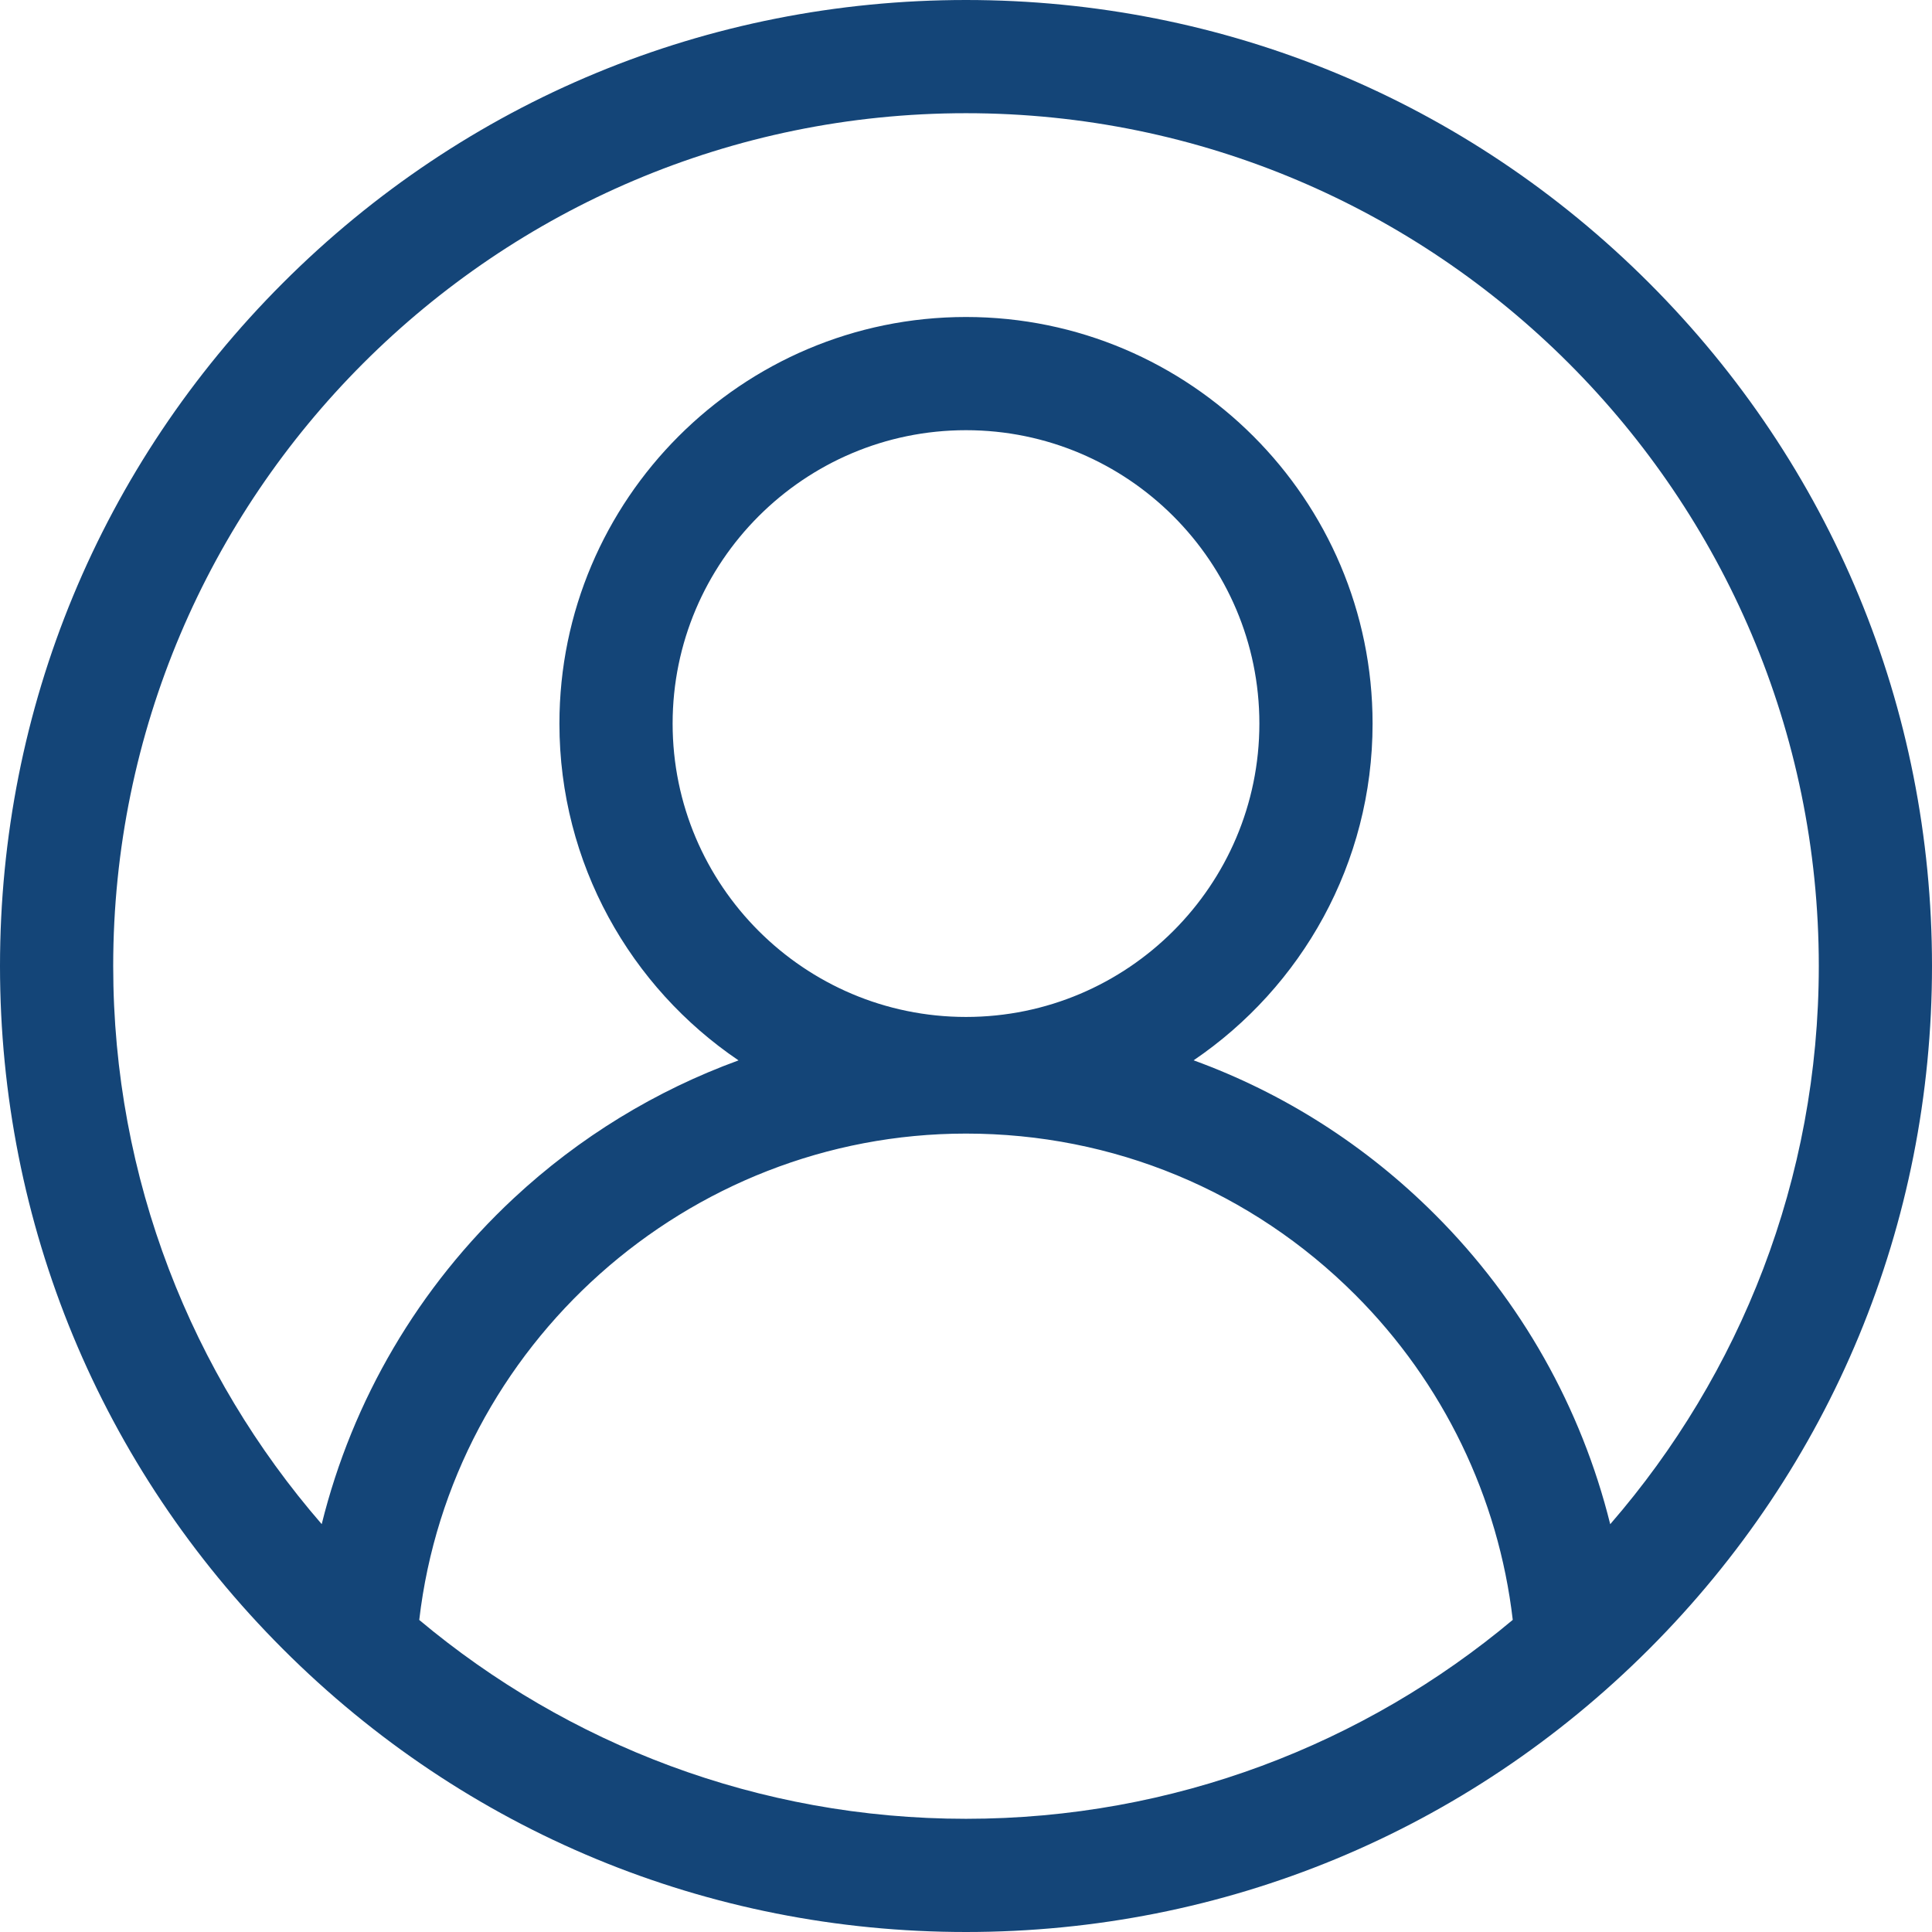 <?xml version="1.0" encoding="UTF-8"?>
<svg width="27px" height="27px" viewBox="0 0 27 27" version="1.1" xmlns="http://www.w3.org/2000/svg" xmlns:xlink="http://www.w3.org/1999/xlink">
    <title>19D32A00-319F-49BB-A28A-3F0F4EEF1BBF</title>
    <g id="Dizajn" stroke="none" stroke-width="1" fill="none" fill-rule="evenodd">
        <g id="Početna---r1" transform="translate(-1475, -20)" fill="#144578" fill-rule="nonzero">
            <g id="Header-top" transform="translate(260, 16)">
                <g id="user" transform="translate(1197, 4)">
                    <g id="user-(4)" transform="translate(18, 0)">
                        <path d="M23.046,3.954 C20.496,1.404 17.106,0 13.5,0 C9.894,0 6.504,1.404 3.954,3.954 C1.404,6.504 -1.91846539e-14,9.894 -1.91846539e-14,13.5 C-1.91846539e-14,17.106 1.404,20.496 3.954,23.046 C6.504,25.596 9.894,27 13.5,27 C17.106,27 20.496,25.596 23.046,23.046 C25.596,20.496 27,17.106 27,13.5 C27,9.894 25.596,6.504 23.046,3.954 Z M5.859,22.639 C6.305,18.803 9.603,15.842 13.5,15.842 C15.555,15.842 17.487,16.642 18.94,18.095 C20.168,19.323 20.942,20.926 21.141,22.638 C19.071,24.372 16.405,25.418 13.5,25.418 C10.595,25.418 7.929,24.373 5.859,22.639 Z M13.5,14.212 C11.239,14.212 9.4,12.373 9.4,10.112 C9.4,7.851 11.239,6.012 13.5,6.012 C15.761,6.012 17.6,7.851 17.6,10.112 C17.6,12.373 15.761,14.212 13.5,14.212 Z M22.503,21.301 C22.1,19.676 21.259,18.177 20.058,16.977 C19.086,16.004 17.936,15.275 16.681,14.818 C18.189,13.795 19.182,12.067 19.182,10.112 C19.182,6.979 16.633,4.43 13.5,4.43 C10.367,4.43 7.818,6.979 7.818,10.112 C7.818,12.068 8.811,13.797 10.321,14.819 C9.167,15.24 8.098,15.89 7.179,16.746 C5.849,17.986 4.925,19.566 4.496,21.3 C2.682,19.208 1.582,16.48 1.582,13.5 C1.582,6.928 6.928,1.582 13.5,1.582 C20.072,1.582 25.418,6.928 25.418,13.5 C25.418,16.481 24.318,19.209 22.503,21.301 L22.503,21.301 Z" id="Shape"></path>
                    </g>
                </g>
            </g>
        </g>
    </g>
</svg>